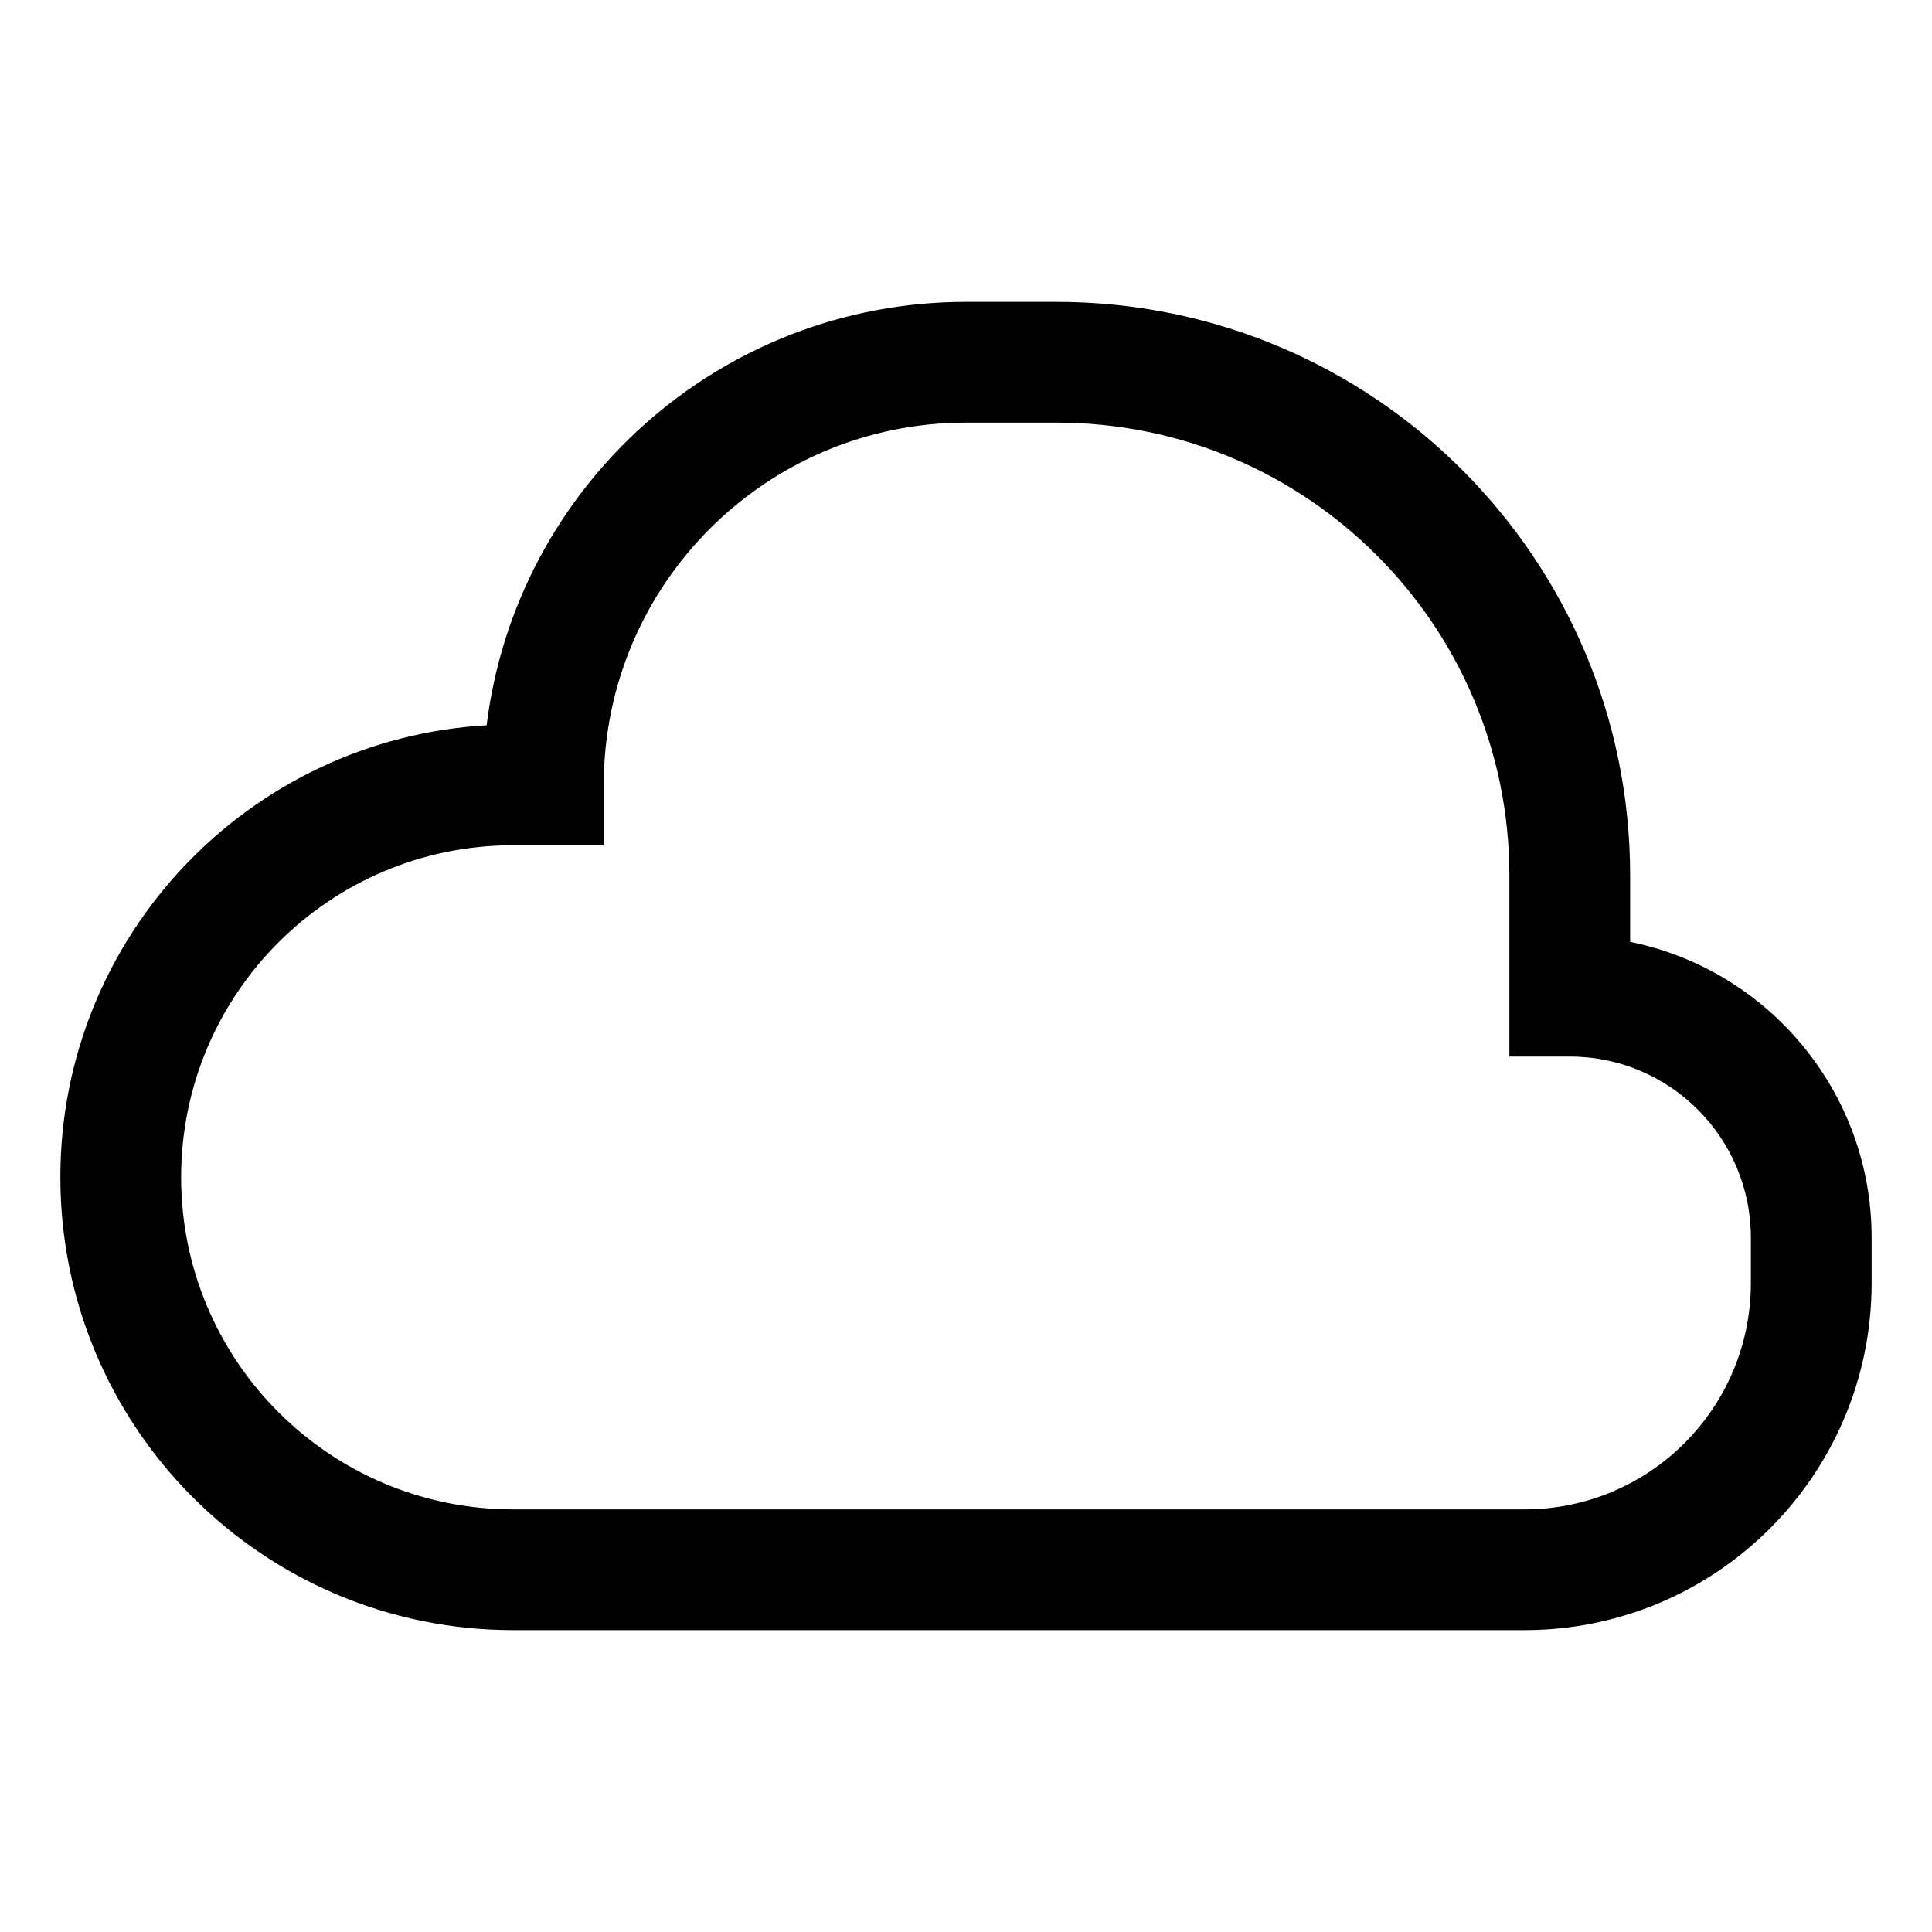 <svg width="32" height="32" viewBox="0 0 32 32" fill="none" xmlns="http://www.w3.org/2000/svg">
<path fill-rule="evenodd" clip-rule="evenodd" d="M8.06 12.013C8.547 8.06 11.916 5 16 5H17.5C22.747 5 27 9.253 27 14.5V15.6C29.282 16.063 31 18.081 31 20.5V21.25C31 24.426 28.426 27 25.25 27H8.5C4.358 27 1 23.642 1 19.5C1 15.505 4.123 12.24 8.06 12.013ZM16 7C12.686 7 10 9.686 10 13V14H8.5C5.462 14 3 16.462 3 19.5C3 22.538 5.462 25 8.5 25H25.25C27.321 25 29 23.321 29 21.25V20.5C29 18.843 27.657 17.5 26 17.5H25V14.5C25 10.358 21.642 7 17.5 7H16Z" fill="black"/>
</svg>
